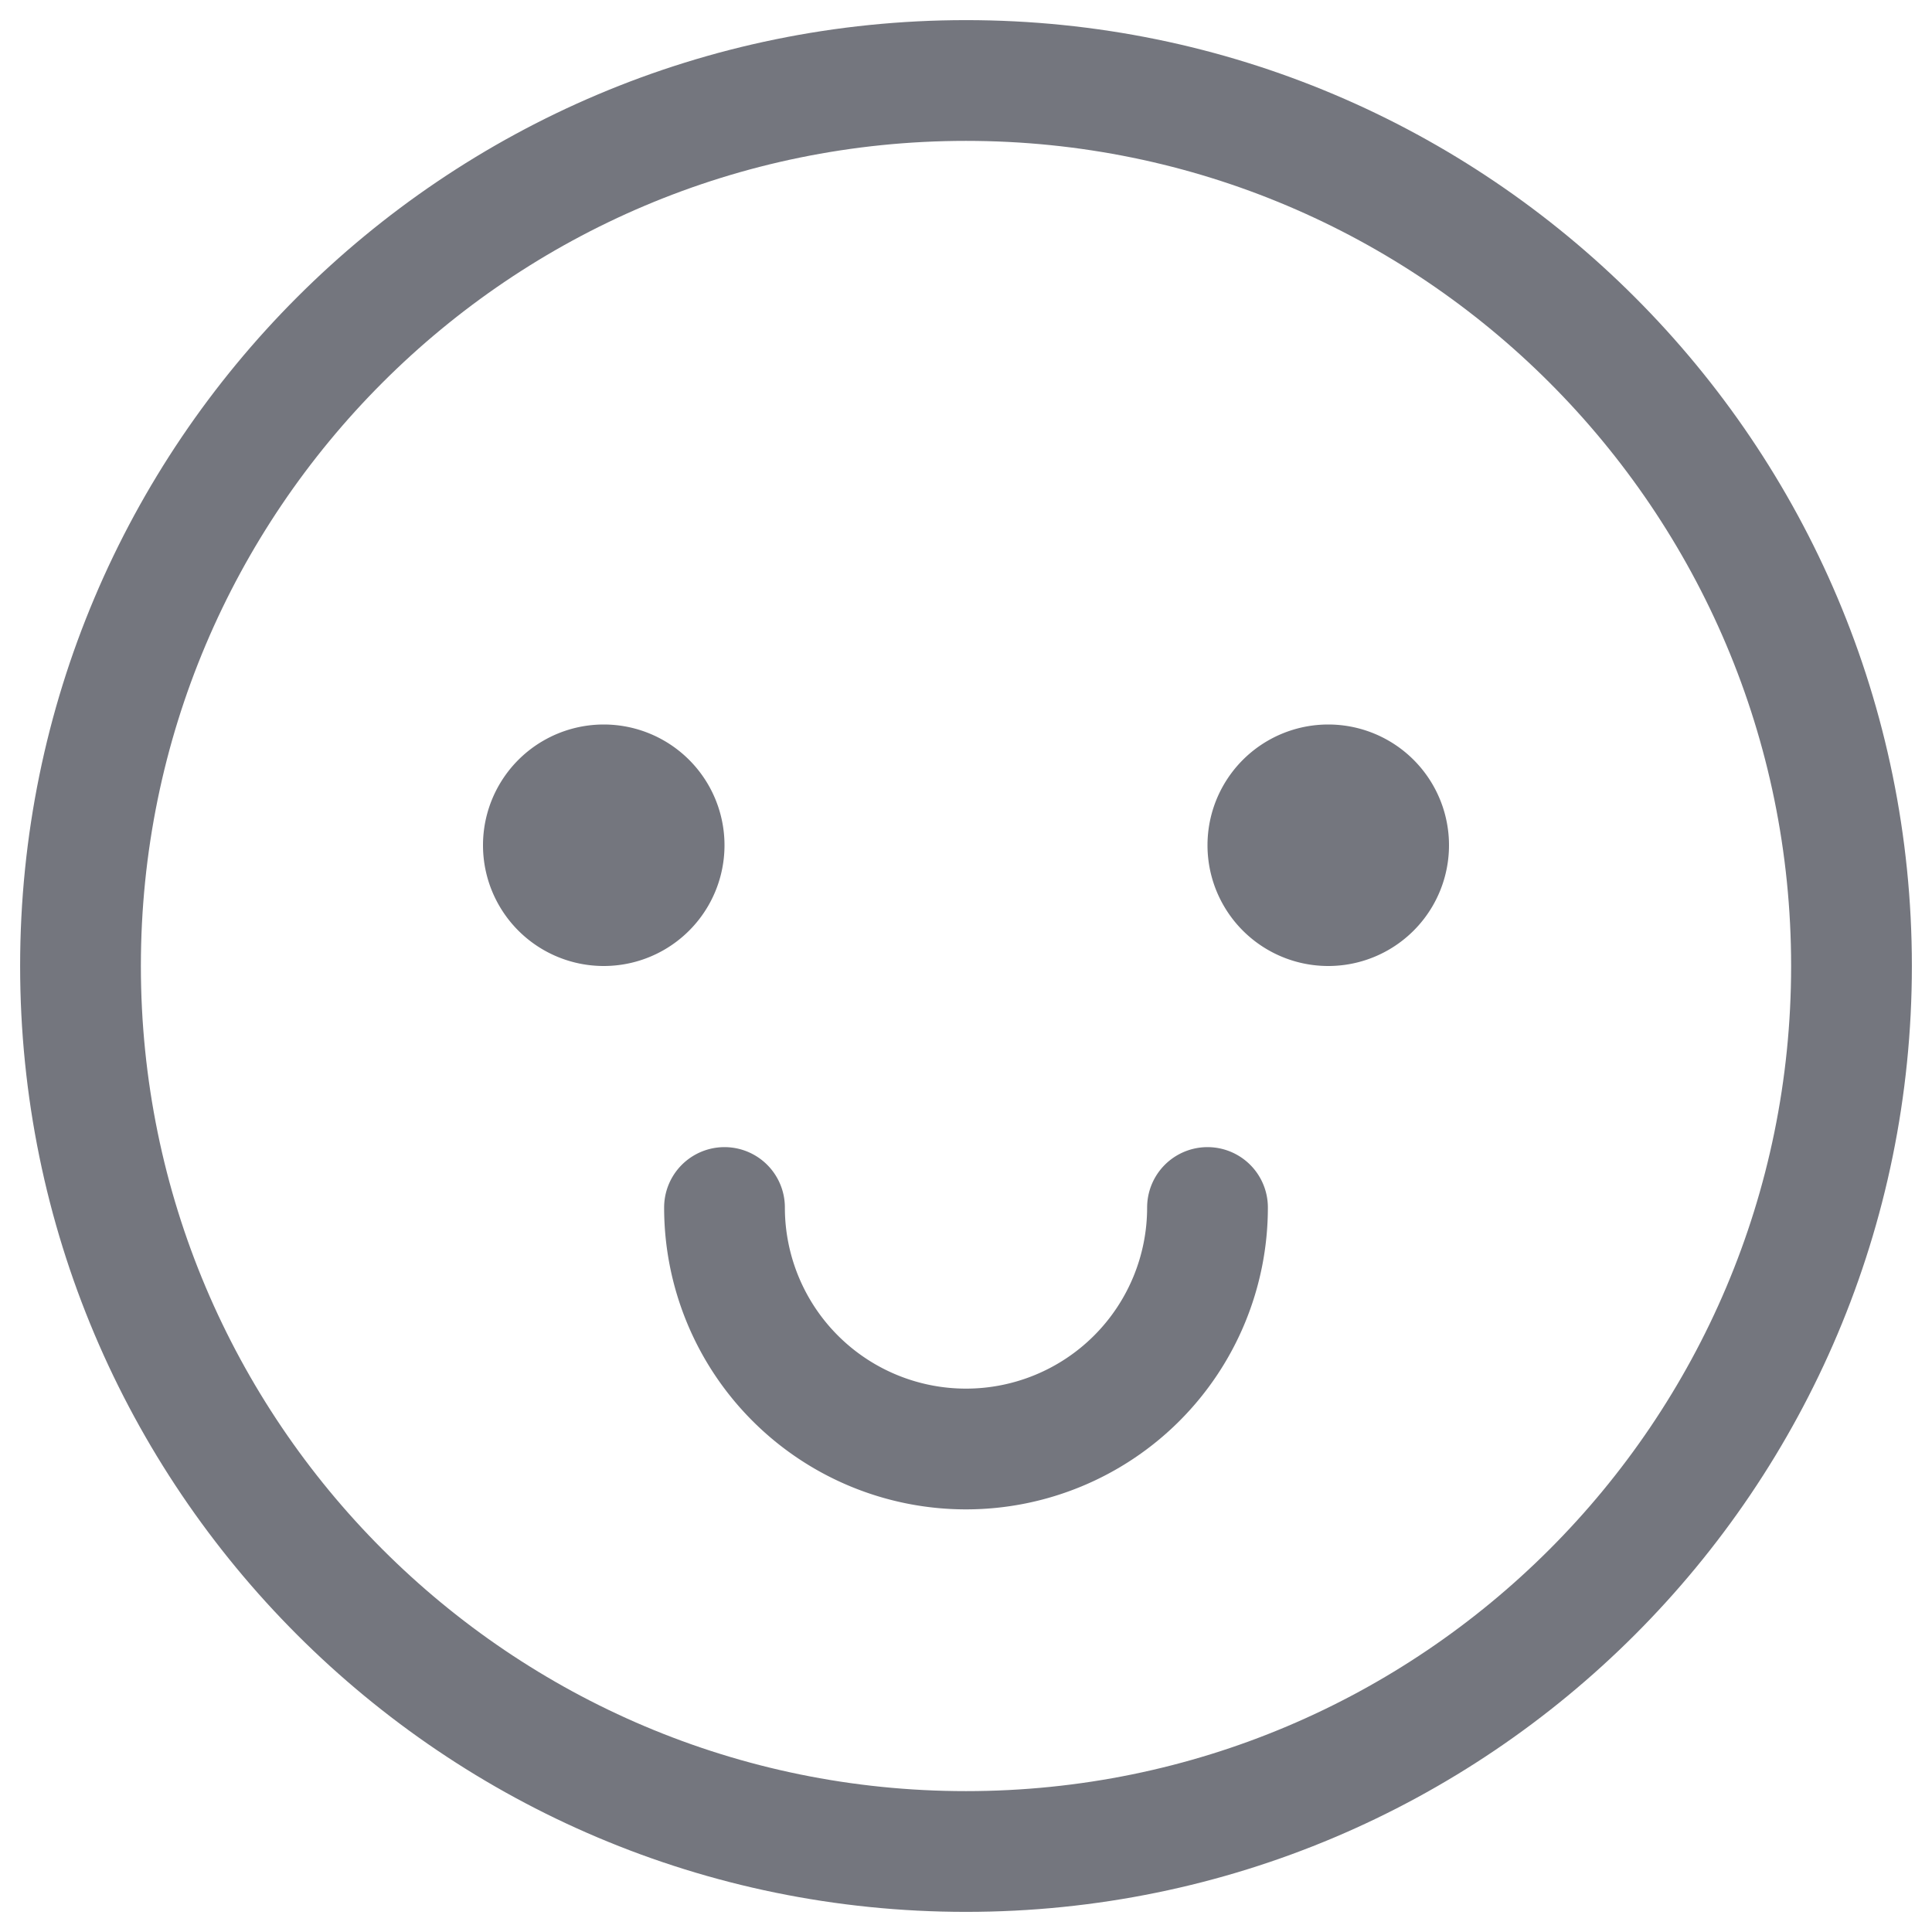 <svg width="24" height="24" viewBox="0 0 24 24" fill="none" xmlns="http://www.w3.org/2000/svg"><path d="M12 23c6.075 0 11-4.925 11-11S18.075 1 12 1 1 5.925 1 12s4.925 11 11 11z" stroke="#74767E" stroke-width="1.5" stroke-linecap="round" stroke-linejoin="round"/><path d="M7.5 12a1.5 1.5 0 100-3 1.5 1.5 0 000 3zm9 0a1.5 1.5 0 100-3 1.5 1.5 0 000 3z" fill="#74767E"/><path d="M9 15a3 3 0 006 0" stroke="#74767E" stroke-width="1.5" stroke-linecap="round" stroke-linejoin="round"/></svg>